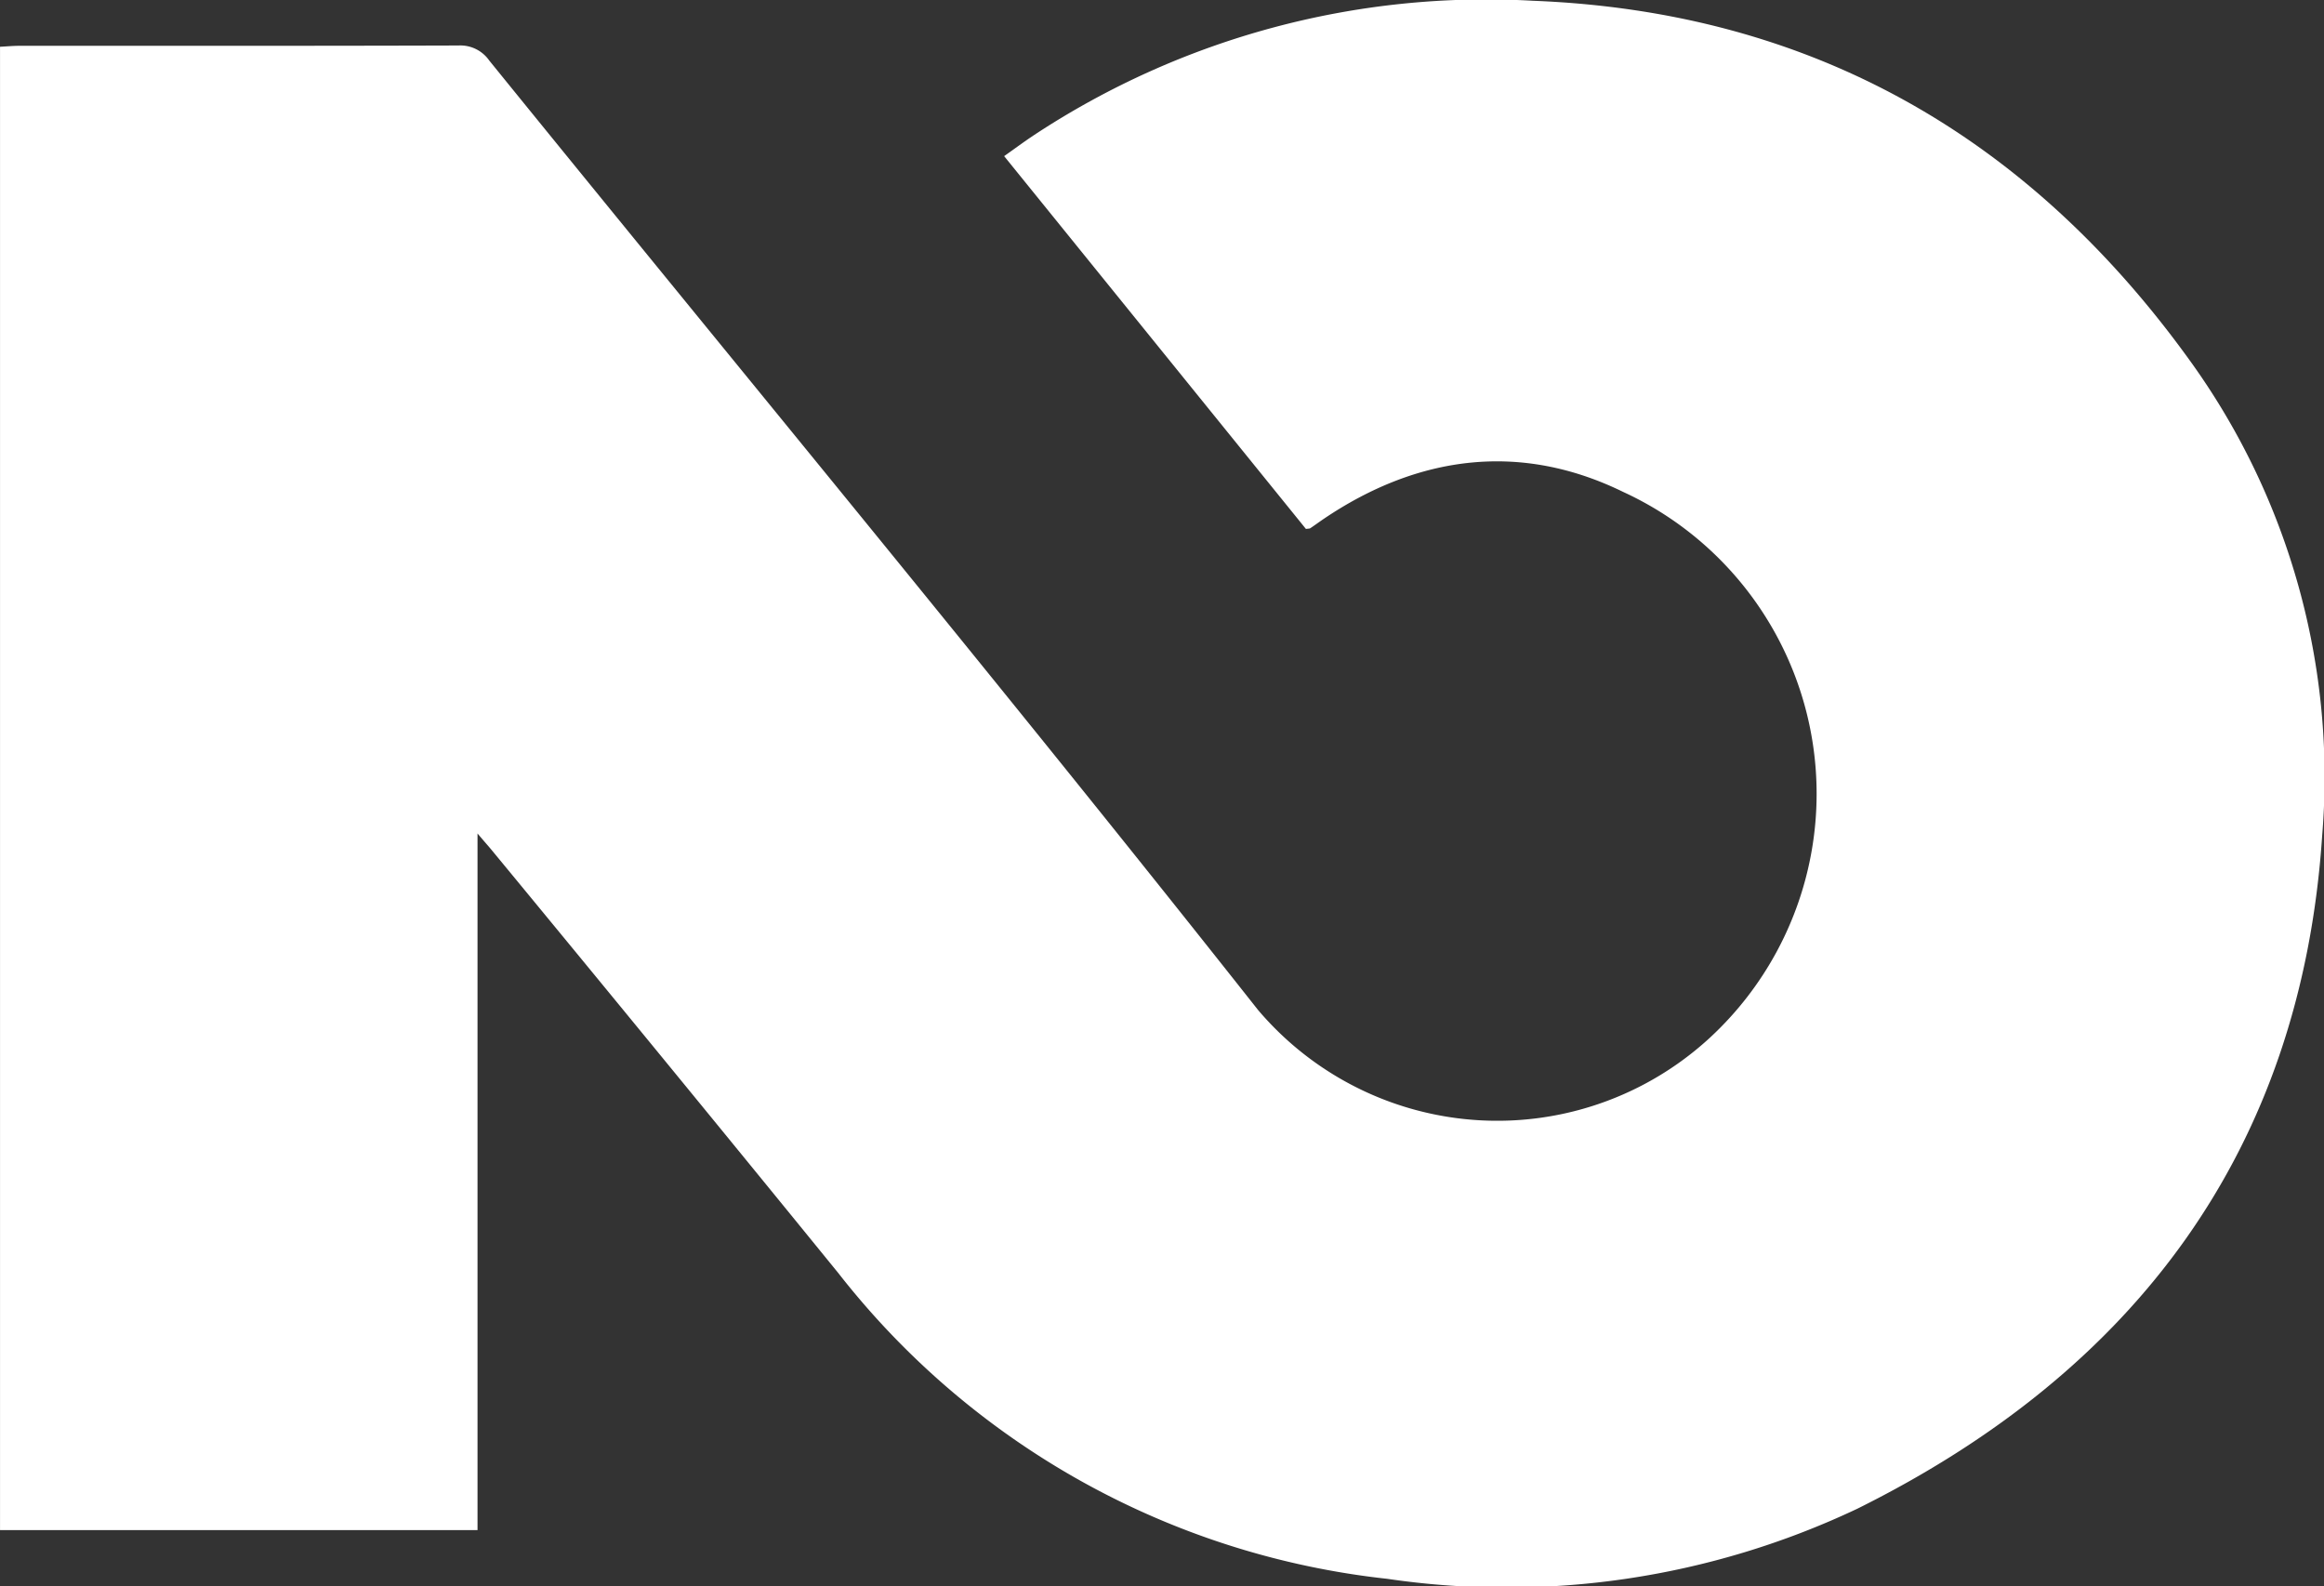 <svg id="Group_1914" data-name="Group 1914" xmlns="http://www.w3.org/2000/svg" width="89.554" height="61.129" viewBox="0 0 89.554 61.129">
  <rect x="0" y="0" width="89.554" height="61.129" fill="#333333" stroke="none"/>
  <path id="Path_3" data-name="Path 3" d="M33.988,13.765Q28.231,6.654,22.359-.6c.407-.287.761-.551,1.128-.795A31.668,31.668,0,0,1,42.747-6.586c10.761.422,19.128,5.268,25.336,13.909a27.4,27.4,0,0,1,5.065,18.266c-.813,12.144-7.227,20.625-17.914,25.93a31.588,31.588,0,0,1-18.111,2.7A31.124,31.124,0,0,1,15.969,42.438Q9.338,34.291,2.654,26.19c-.145-.179-.3-.348-.588-.69V52.342h-18.4V-4.814c.243-.012.5-.037.755-.037,5.638,0,11.275.006,16.916-.012a1.356,1.356,0,0,1,1.183.582C12.4,7.9,22.414,19.985,32.137,32.293A12.087,12.087,0,0,0,49.58,33.346a12.8,12.8,0,0,0-3.373-21.01c-3.931-1.922-7.884-1.426-11.537,1.044-.173.117-.342.243-.518.36-.015.012-.046.009-.163.025" transform="translate(16.335 6.616)" fill="#fff"/>
</svg>

